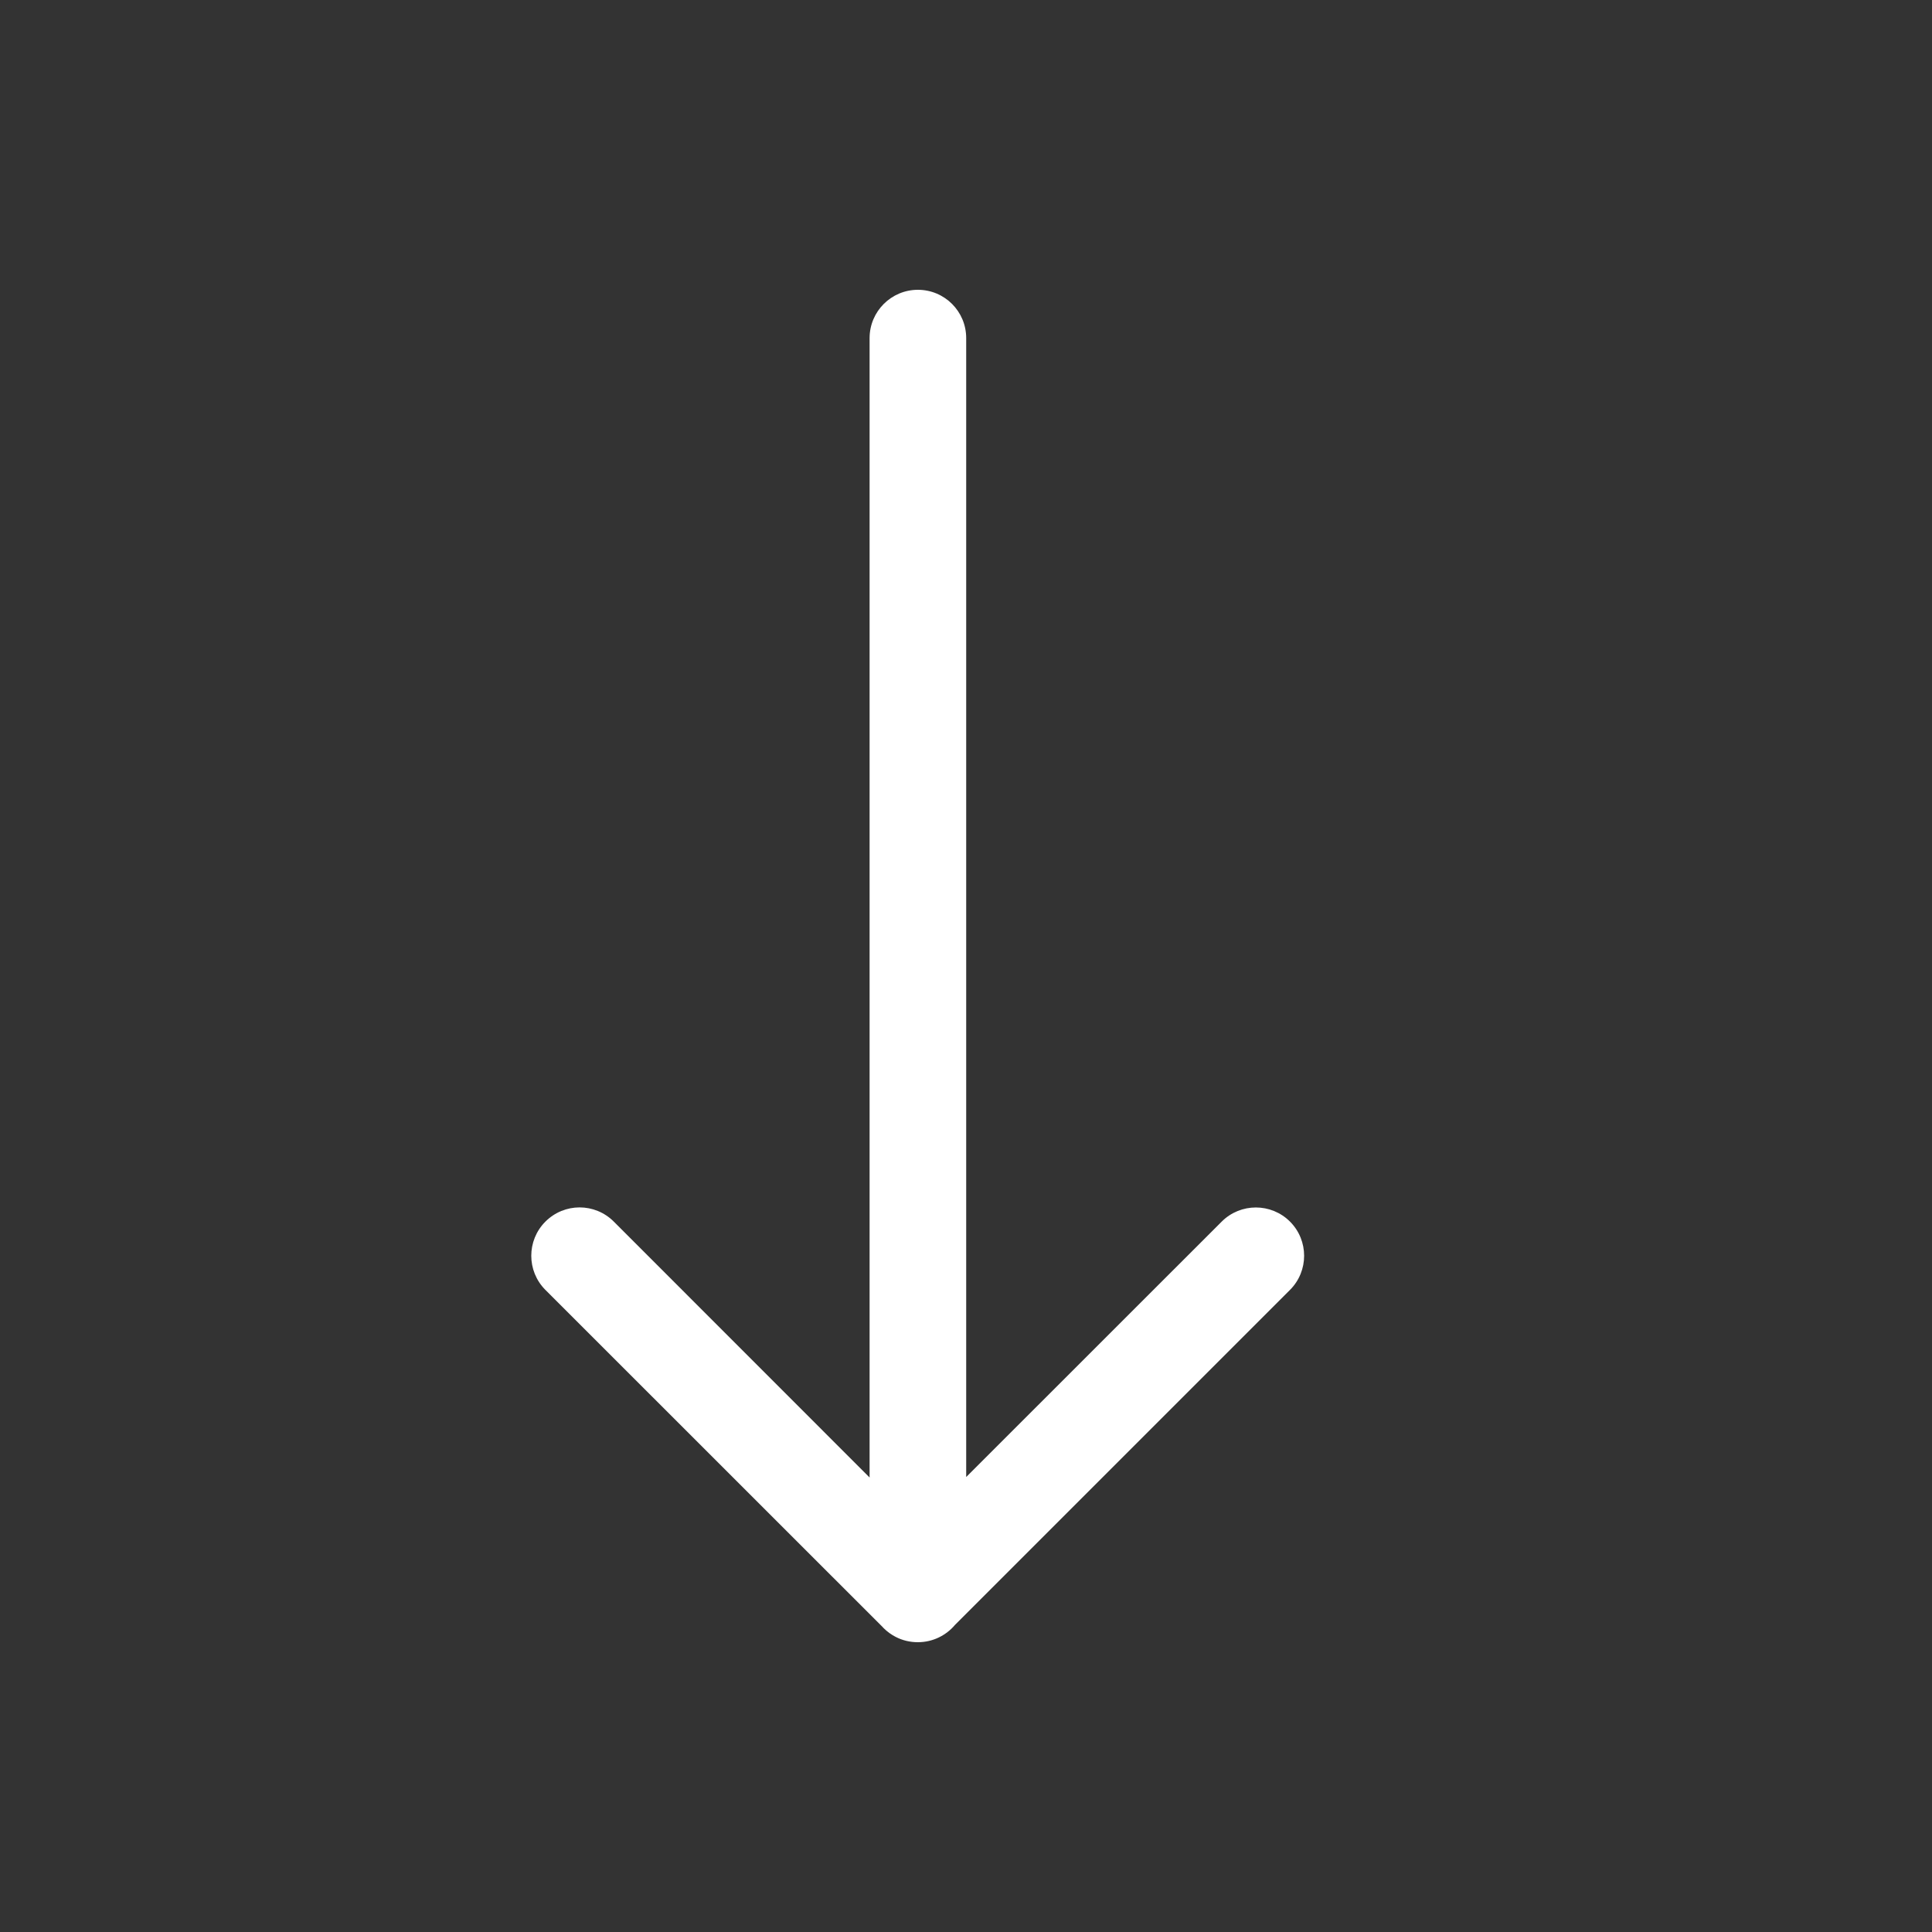 <svg width="20" height="20" viewBox="0 0 20 20" fill="none" xmlns="http://www.w3.org/2000/svg">
<rect x="0" y="0" width="20" height="20" fill="#333333" stroke="none"/>
<path d="M10.002 15.29L12.647 12.646C12.842 12.451 13.159 12.451 13.354 12.646C13.549 12.841 13.549 13.158 13.354 13.353L9.886 16.821C9.794 16.93 9.656 17 9.502 17L9.501 17C9.422 17 9.343 16.982 9.272 16.945C9.227 16.922 9.184 16.891 9.146 16.853L9.137 16.843L5.646 13.353C5.451 13.158 5.451 12.841 5.646 12.646C5.842 12.45 6.158 12.45 6.354 12.646L9.002 15.295L9.002 3.5C9.002 3.224 9.226 3 9.502 3C9.779 3 10.002 3.224 10.002 3.5L10.002 15.29Z" fill="#ffffff"/>
</svg>
